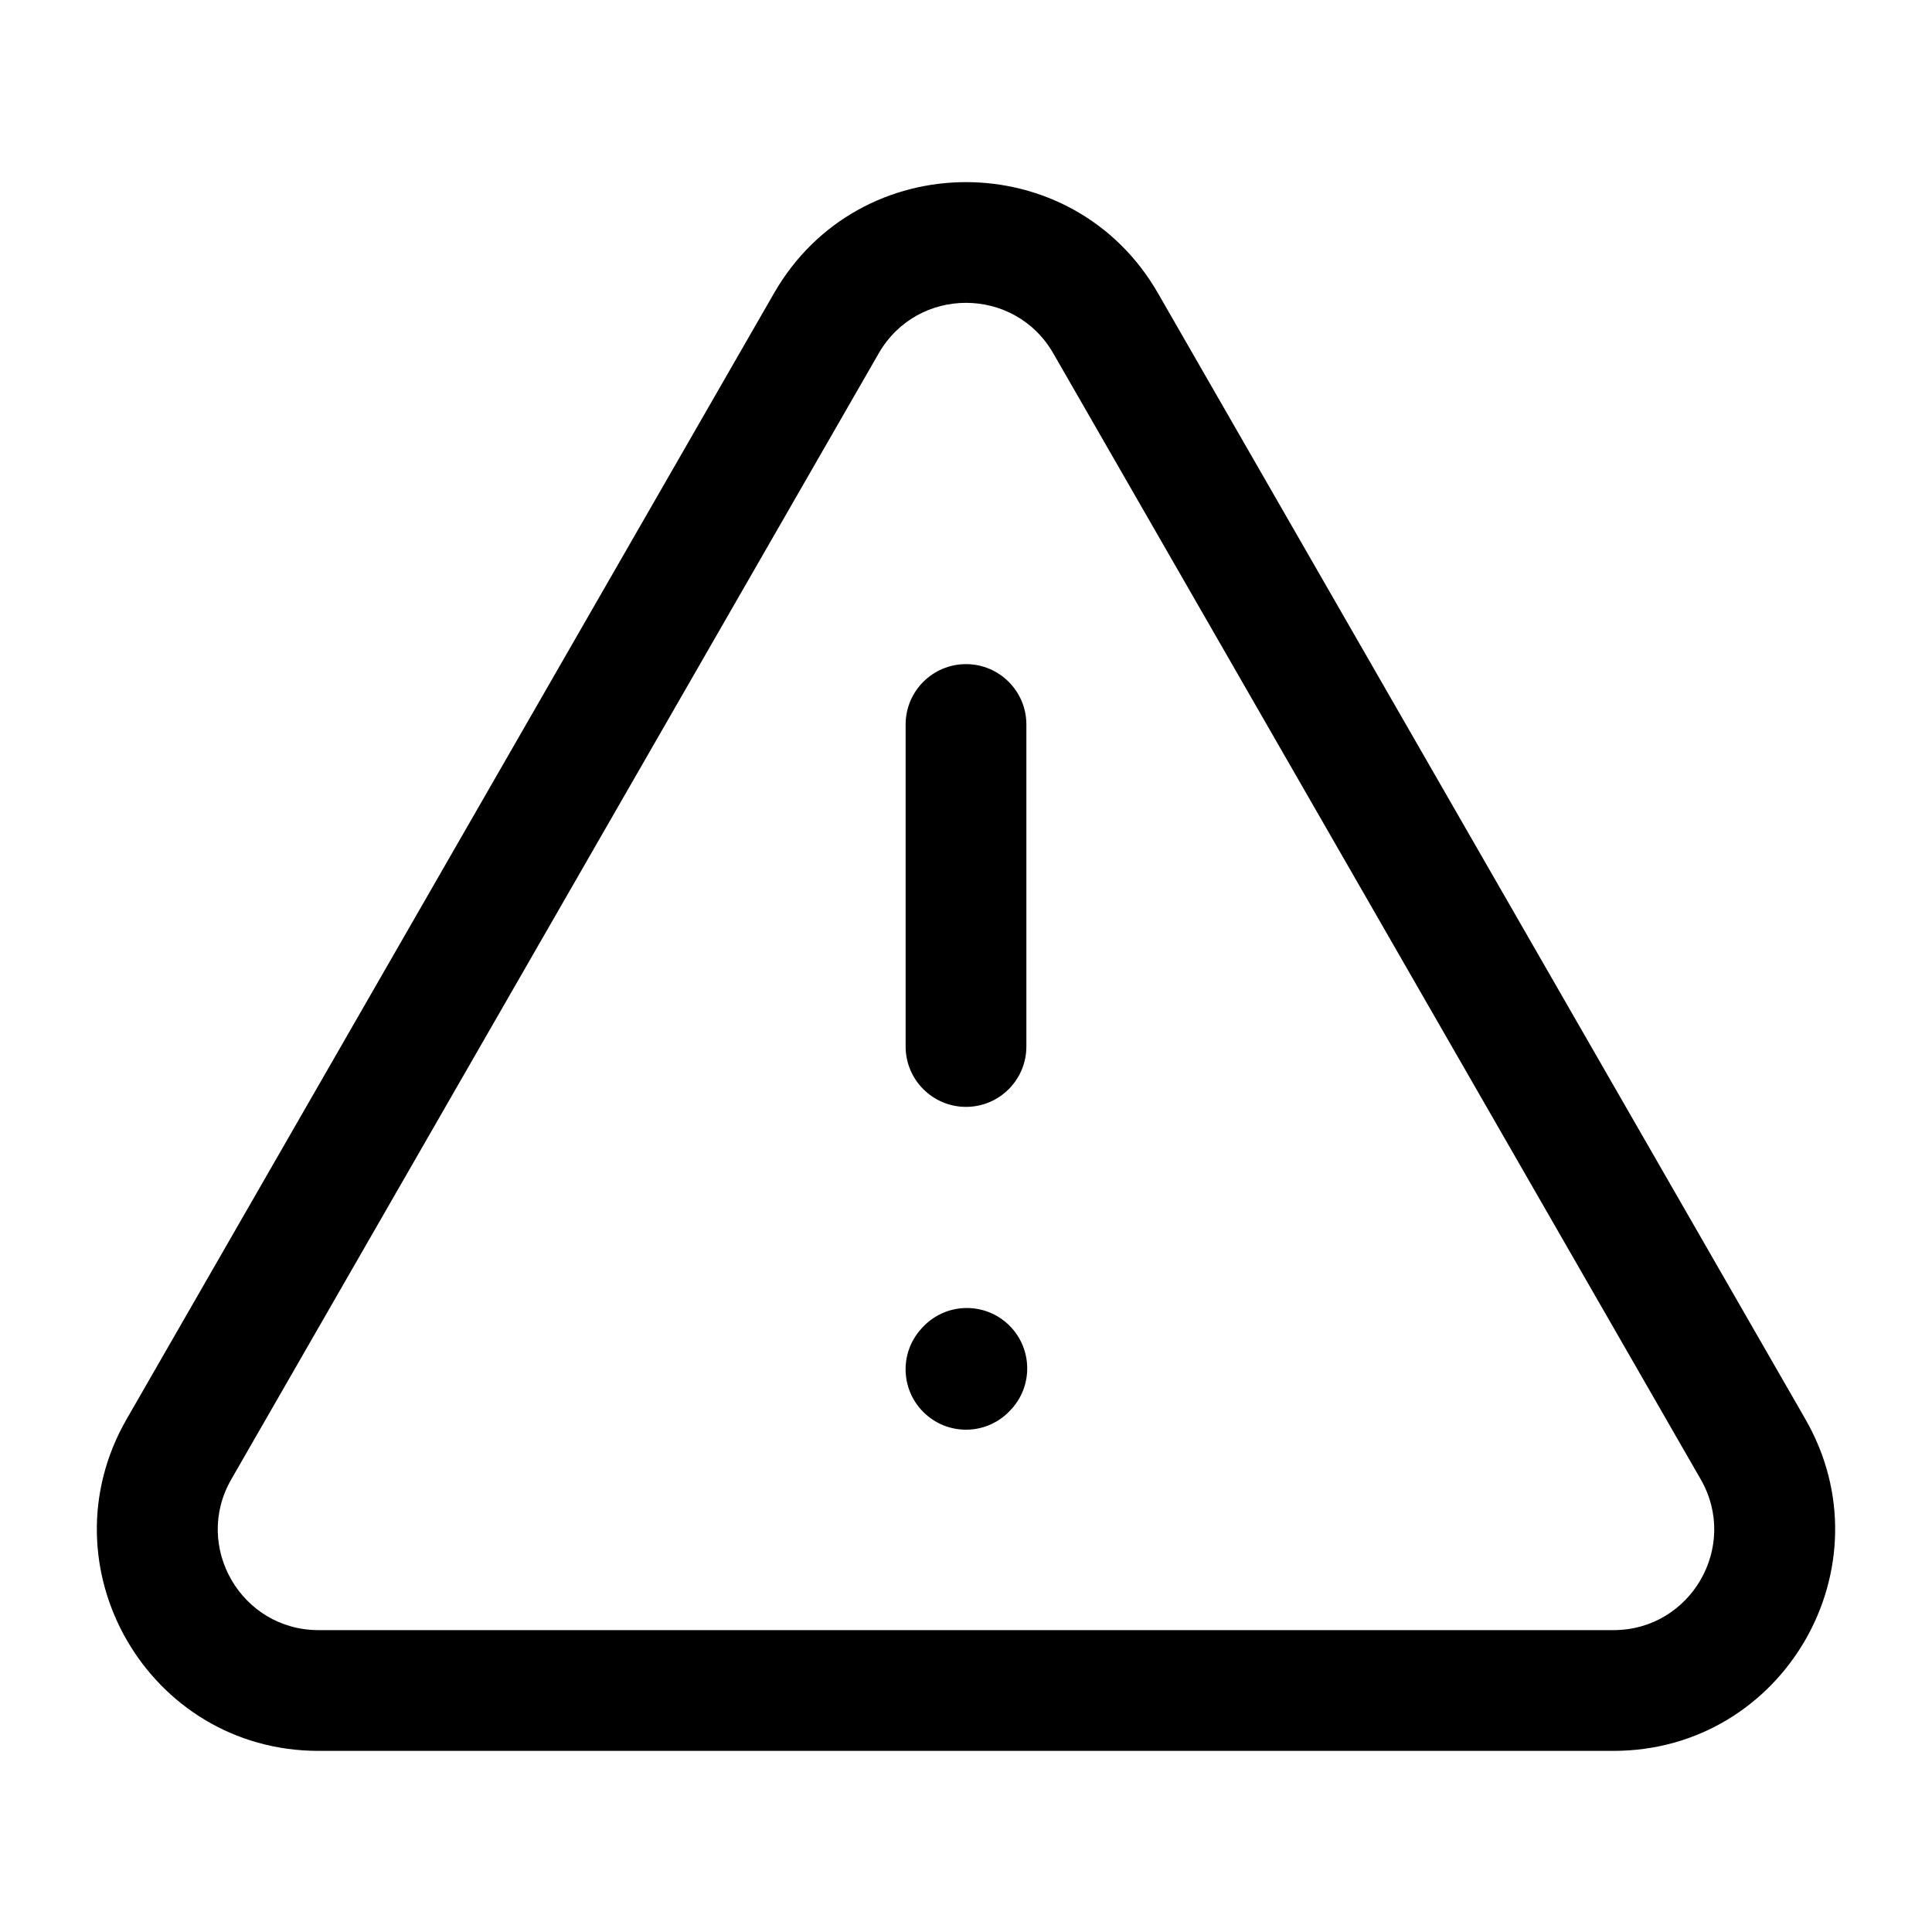 <svg width="24" height="24" viewBox="0 0 24 24" fill="none" xmlns="http://www.w3.org/2000/svg">
<path fill-rule="evenodd" clip-rule="evenodd" d="M9.616 3.641C10.673 1.803 13.327 1.803 14.384 3.641L22.427 17.629C23.481 19.462 22.158 21.75 20.043 21.75H3.957C1.842 21.75 0.519 19.462 1.573 17.629L9.616 3.641ZM13.084 4.389C12.603 3.553 11.397 3.553 10.916 4.389L2.873 18.377C2.394 19.21 2.996 20.25 3.957 20.25H20.043C21.004 20.25 21.606 19.21 21.127 18.377L13.084 4.389Z" fill="black"/>
<path fill-rule="evenodd" clip-rule="evenodd" d="M12 8.25C12.414 8.25 12.75 8.586 12.75 9V13C12.75 13.414 12.414 13.75 12 13.75C11.586 13.75 11.25 13.414 11.25 13V9C11.25 8.586 11.586 8.25 12 8.25Z" fill="black"/>
<path fill-rule="evenodd" clip-rule="evenodd" d="M12.512 16.441C12.82 16.718 12.845 17.193 12.568 17.501L12.557 17.512C12.28 17.82 11.806 17.845 11.498 17.567C11.19 17.29 11.165 16.816 11.443 16.508L11.453 16.497C11.73 16.189 12.204 16.164 12.512 16.441Z" fill="black"/>
</svg>
